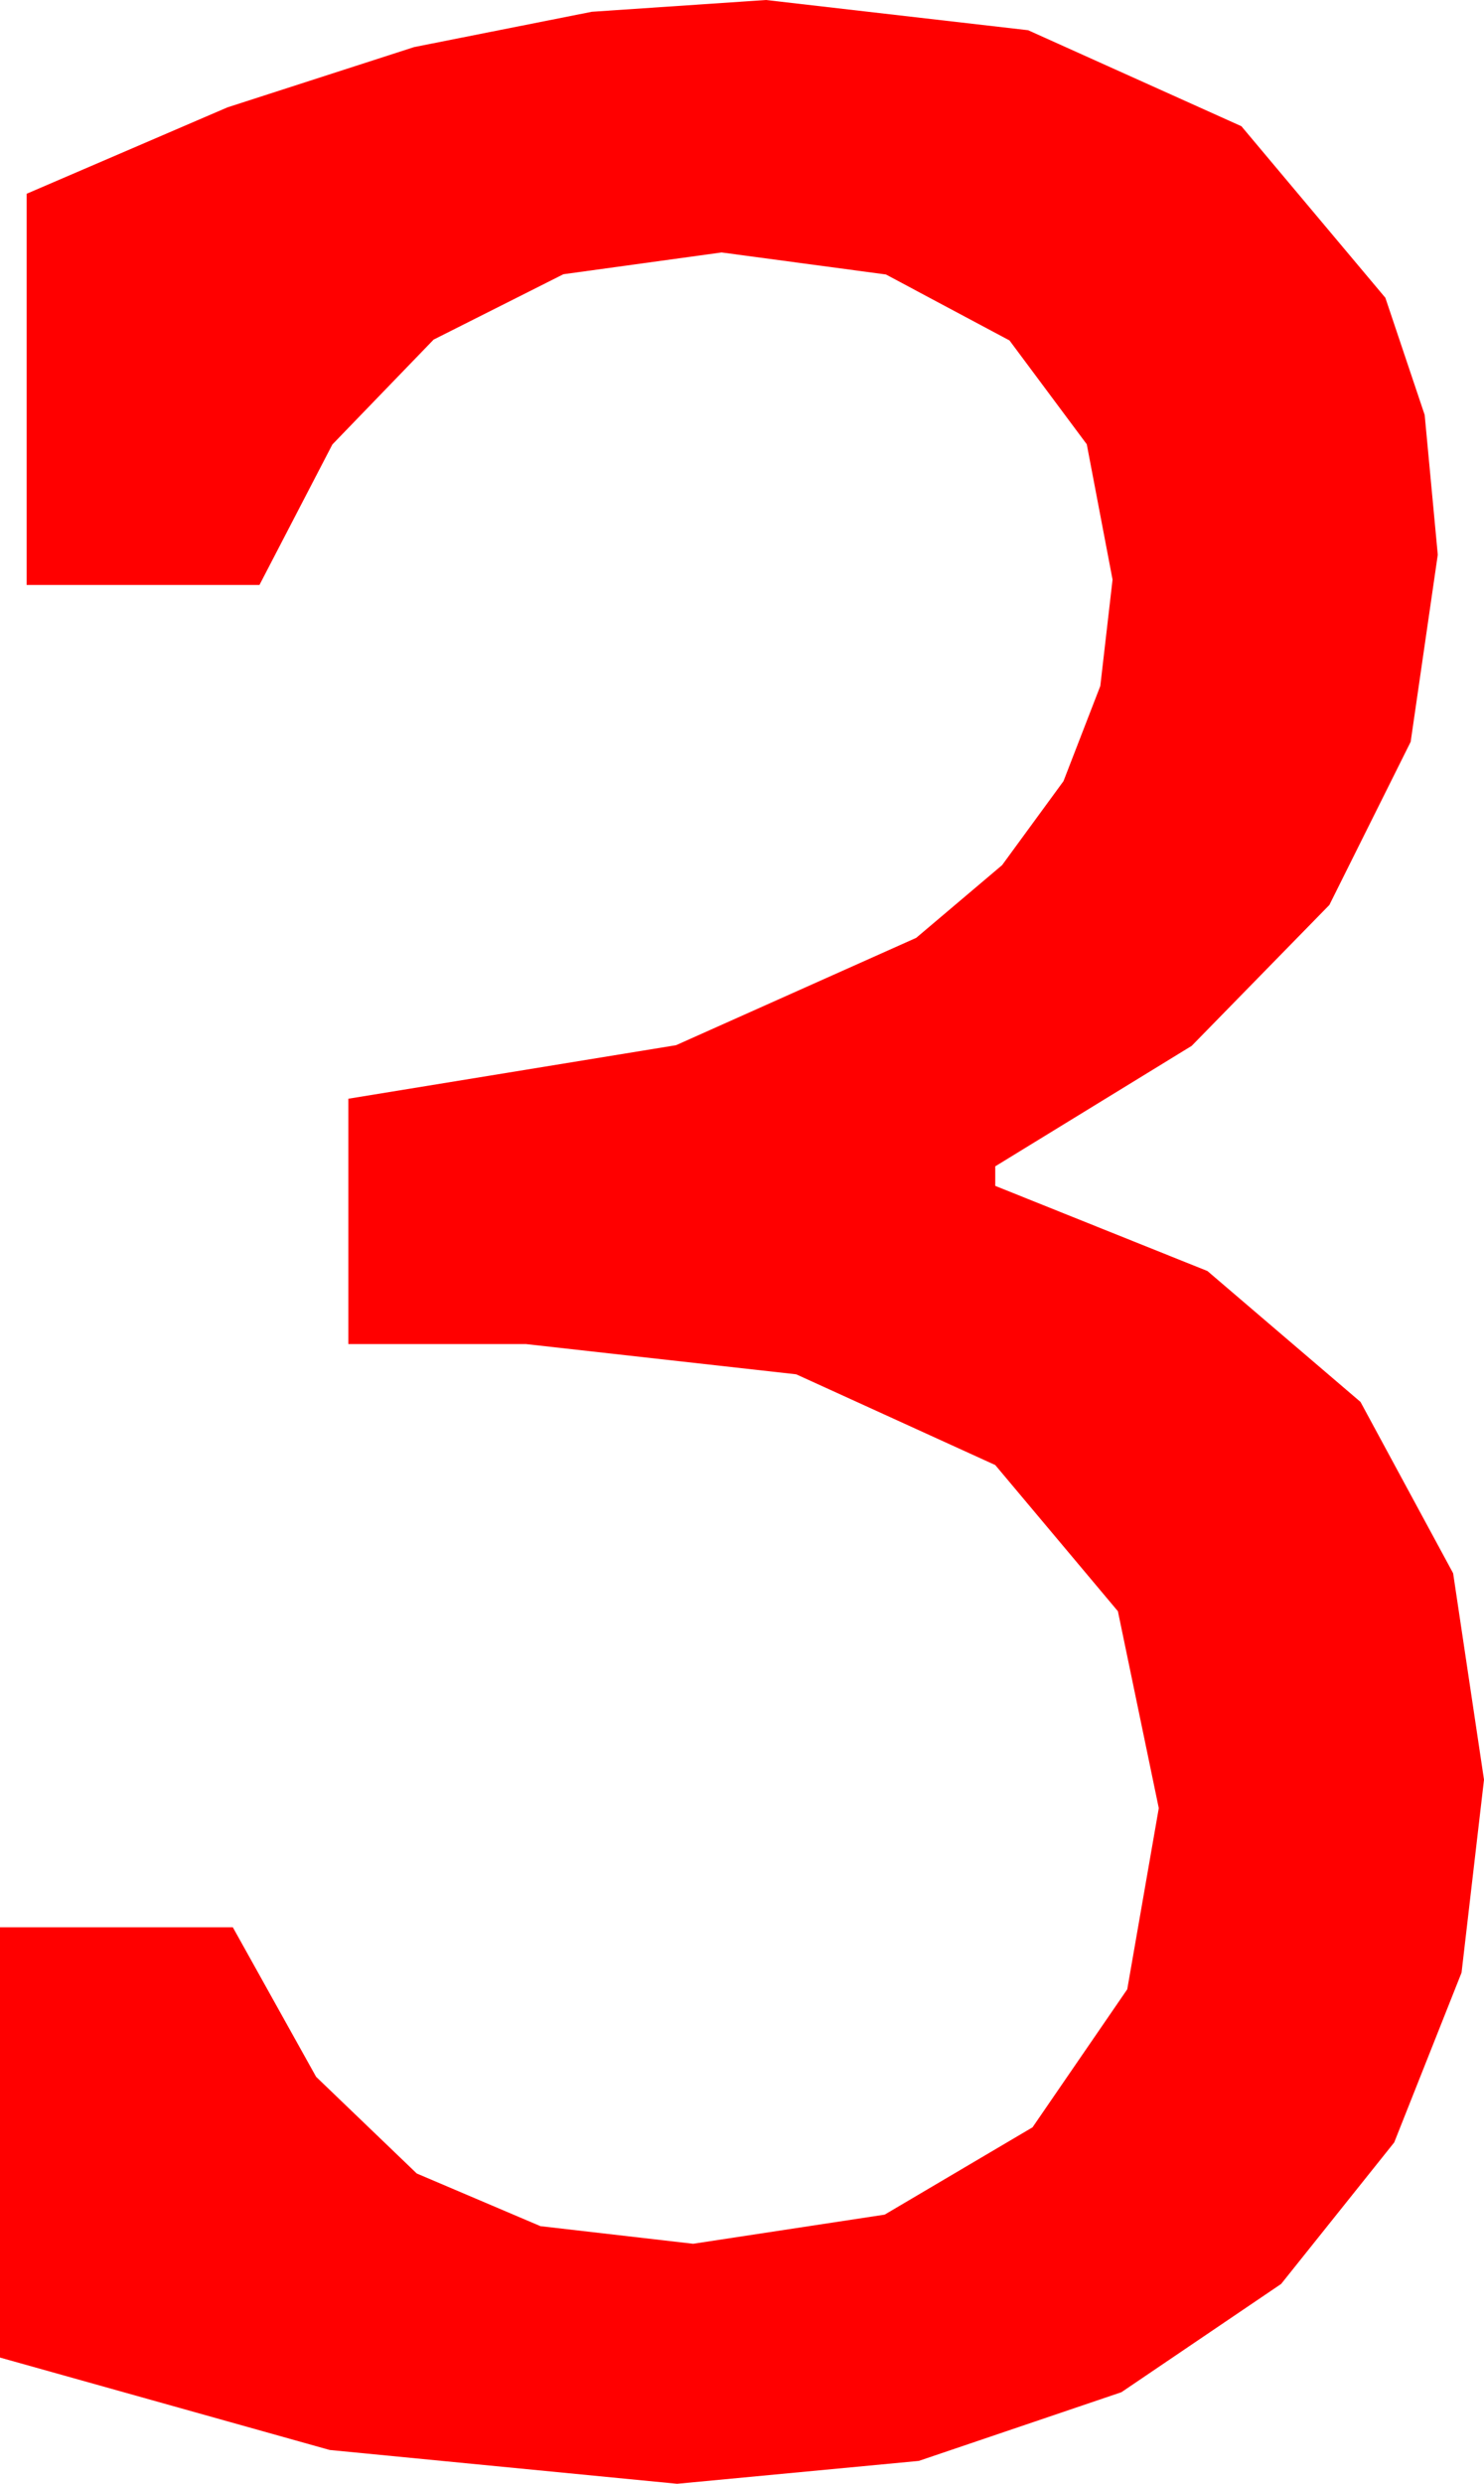 <?xml version="1.0" encoding="utf-8"?>
<!DOCTYPE svg PUBLIC "-//W3C//DTD SVG 1.1//EN" "http://www.w3.org/Graphics/SVG/1.1/DTD/svg11.dtd">
<svg width="24.463" height="40.928" xmlns="http://www.w3.org/2000/svg" xmlns:xlink="http://www.w3.org/1999/xlink" xmlns:xml="http://www.w3.org/XML/1998/namespace" version="1.1">
  <g>
    <g>
      <path style="fill:#FF0000;fill-opacity:1" d="M12.627,0L16.948,0.498 20.464,2.08 22.837,4.907 23.485,6.837 23.701,9.141 23.254,12.224 21.914,14.912 19.644,17.234 16.406,19.219 16.406,19.541 19.904,20.944 22.427,23.101 23.954,25.924 24.463,29.326 24.093,32.505 22.983,35.303 21.119,37.635 18.486,39.419 15.146,40.551 11.162,40.928 5.435,40.371 0,38.848 0,31.758 3.838,31.758 5.211,34.222 6.87,35.815 8.91,36.683 11.426,36.973 14.583,36.493 17.021,35.054 18.582,32.78 19.102,29.795 18.428,26.55 16.406,24.141 13.125,22.646 8.672,22.148 5.742,22.148 5.742,18.105 11.144,17.223 15.103,15.454 16.519,14.256 17.531,12.872 18.138,11.304 18.34,9.551 17.915,7.321 16.641,5.61 14.604,4.523 11.895,4.16 9.287,4.519 7.148,5.596 5.479,7.324 4.277,9.639 0.439,9.639 0.439,3.193 3.75,1.769 6.826,0.776 9.756,0.194 12.627,0z" />
    </g>
  </g>
</svg>